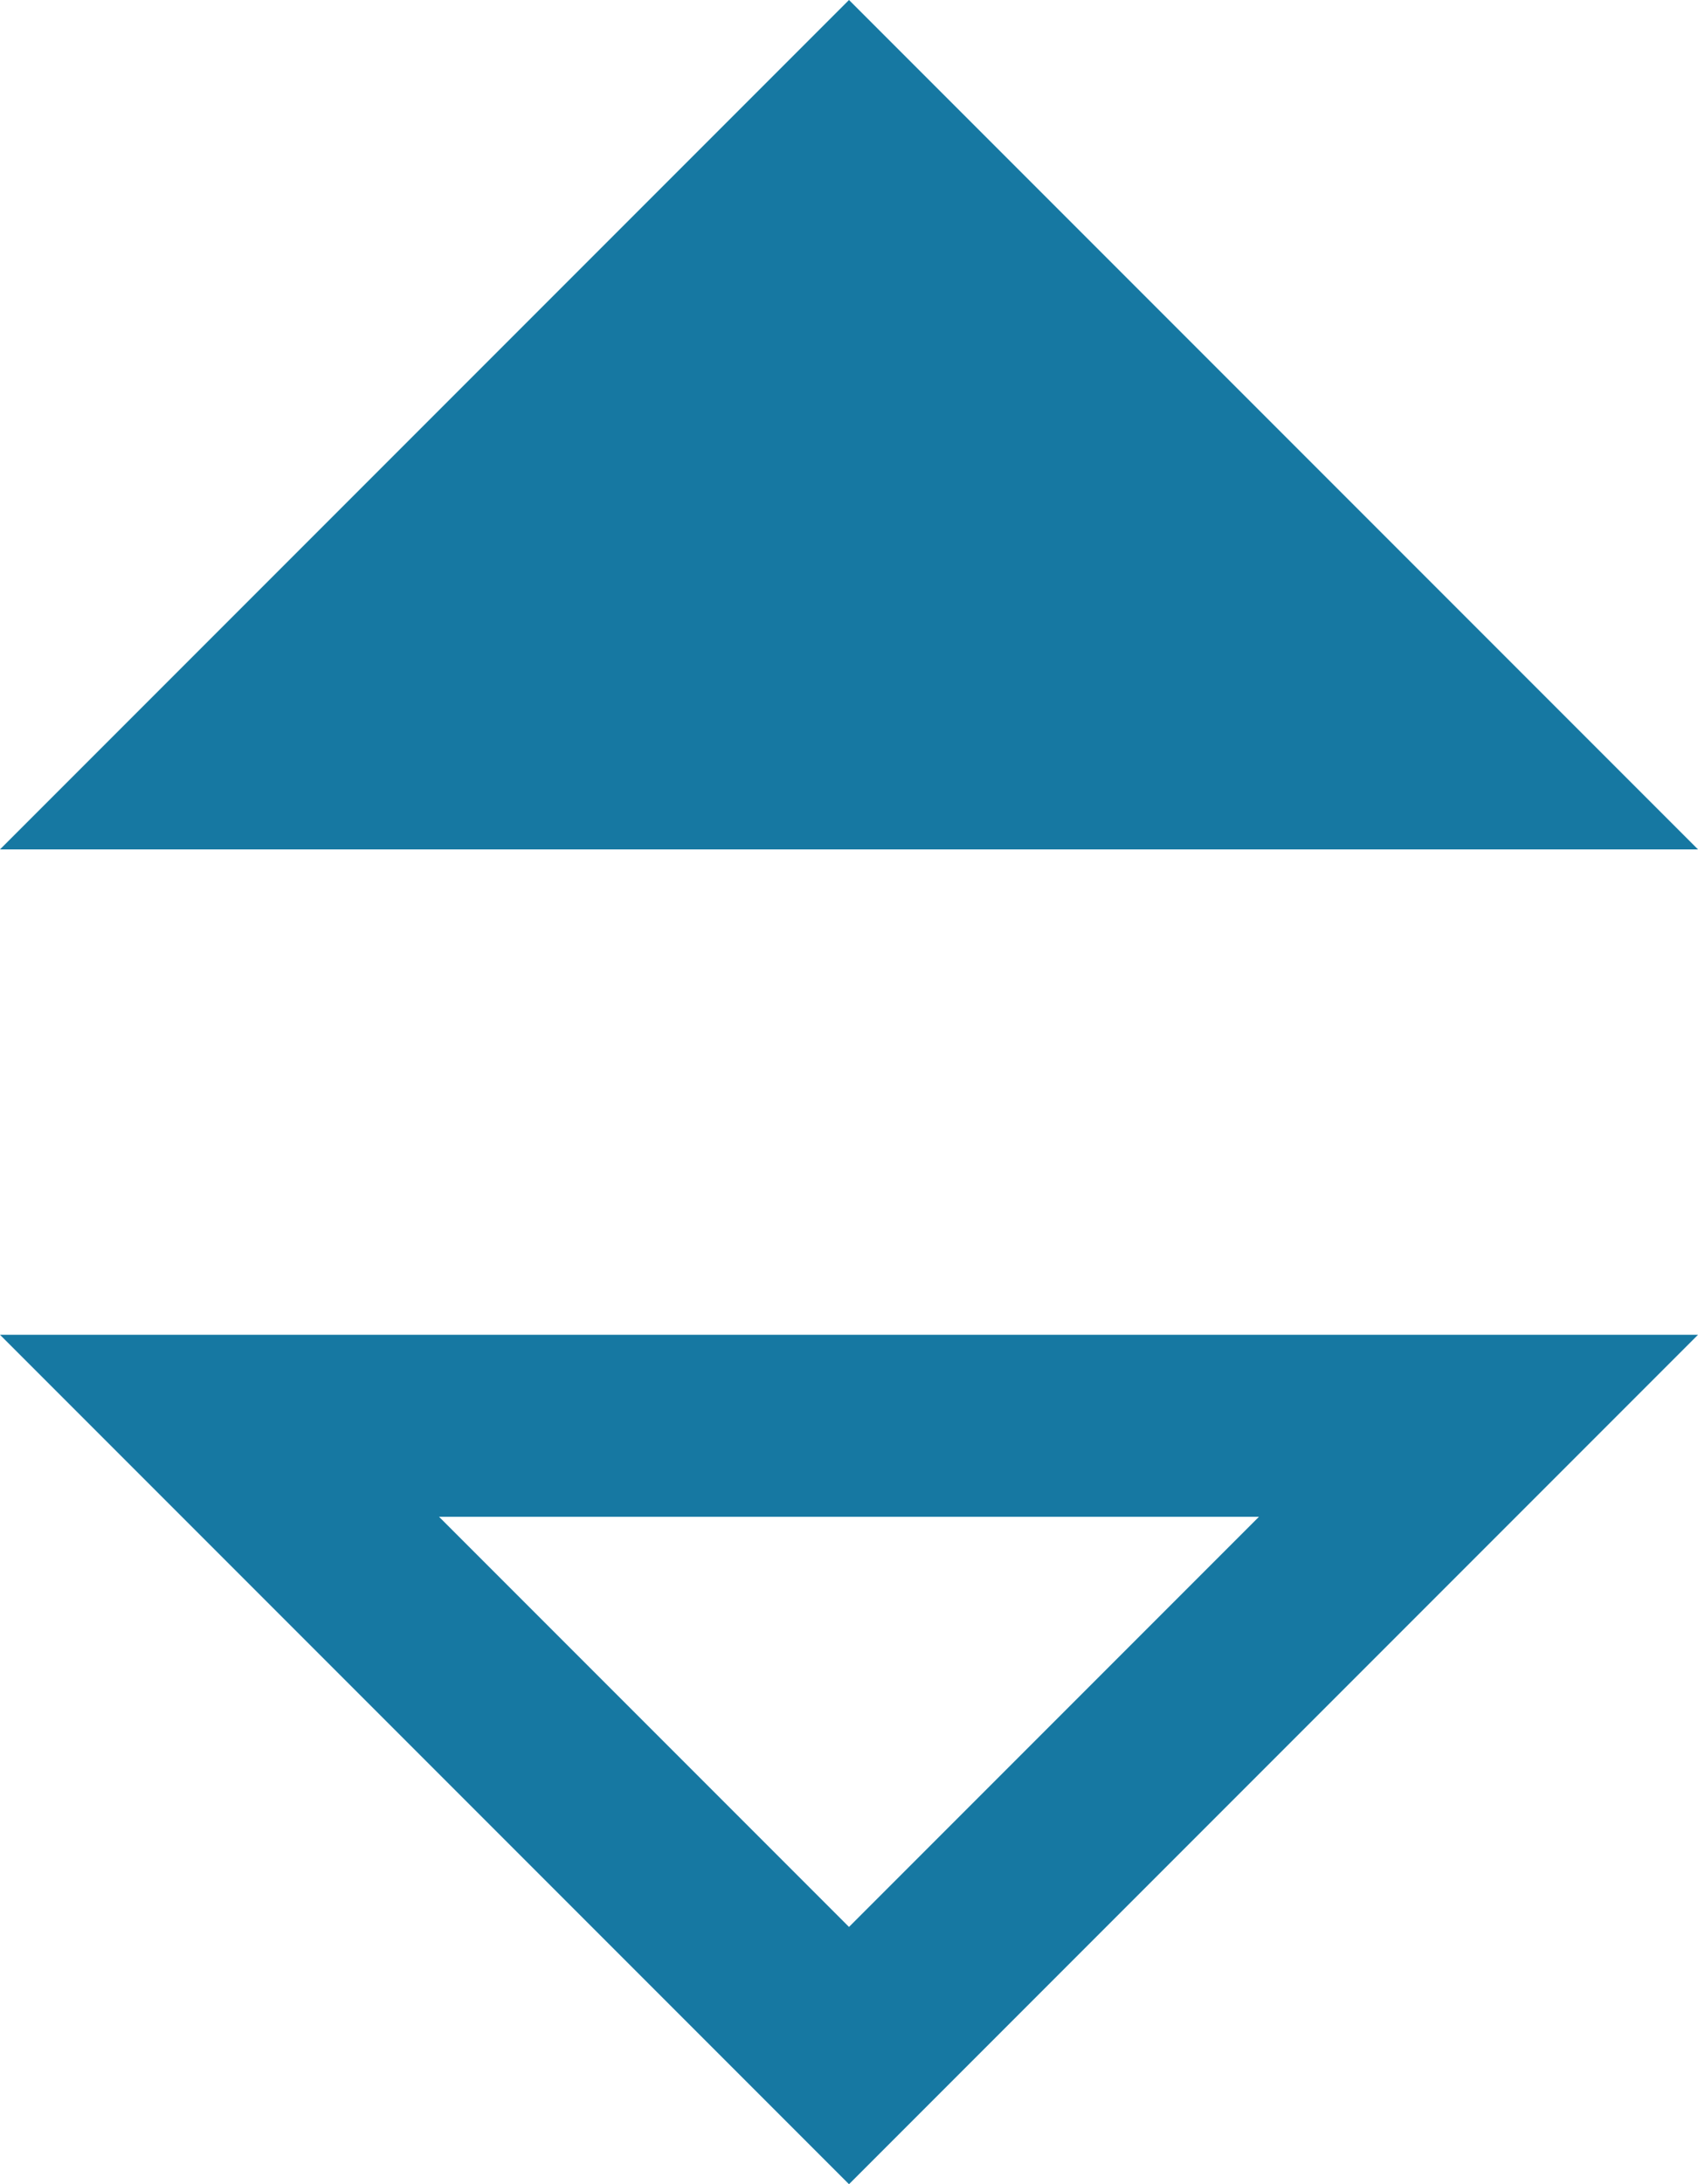 <svg width="14" height="18" viewBox="0 0 14 18" fill="none" xmlns="http://www.w3.org/2000/svg">
<path d="M3.62 12.5H10.38L7 15.88L3.62 12.5ZM0 11L7 18L14 11H0ZM1.74846e-07 7L14 7L7 0L1.74846e-07 7Z" fill="#1678A2"/>
</svg>
